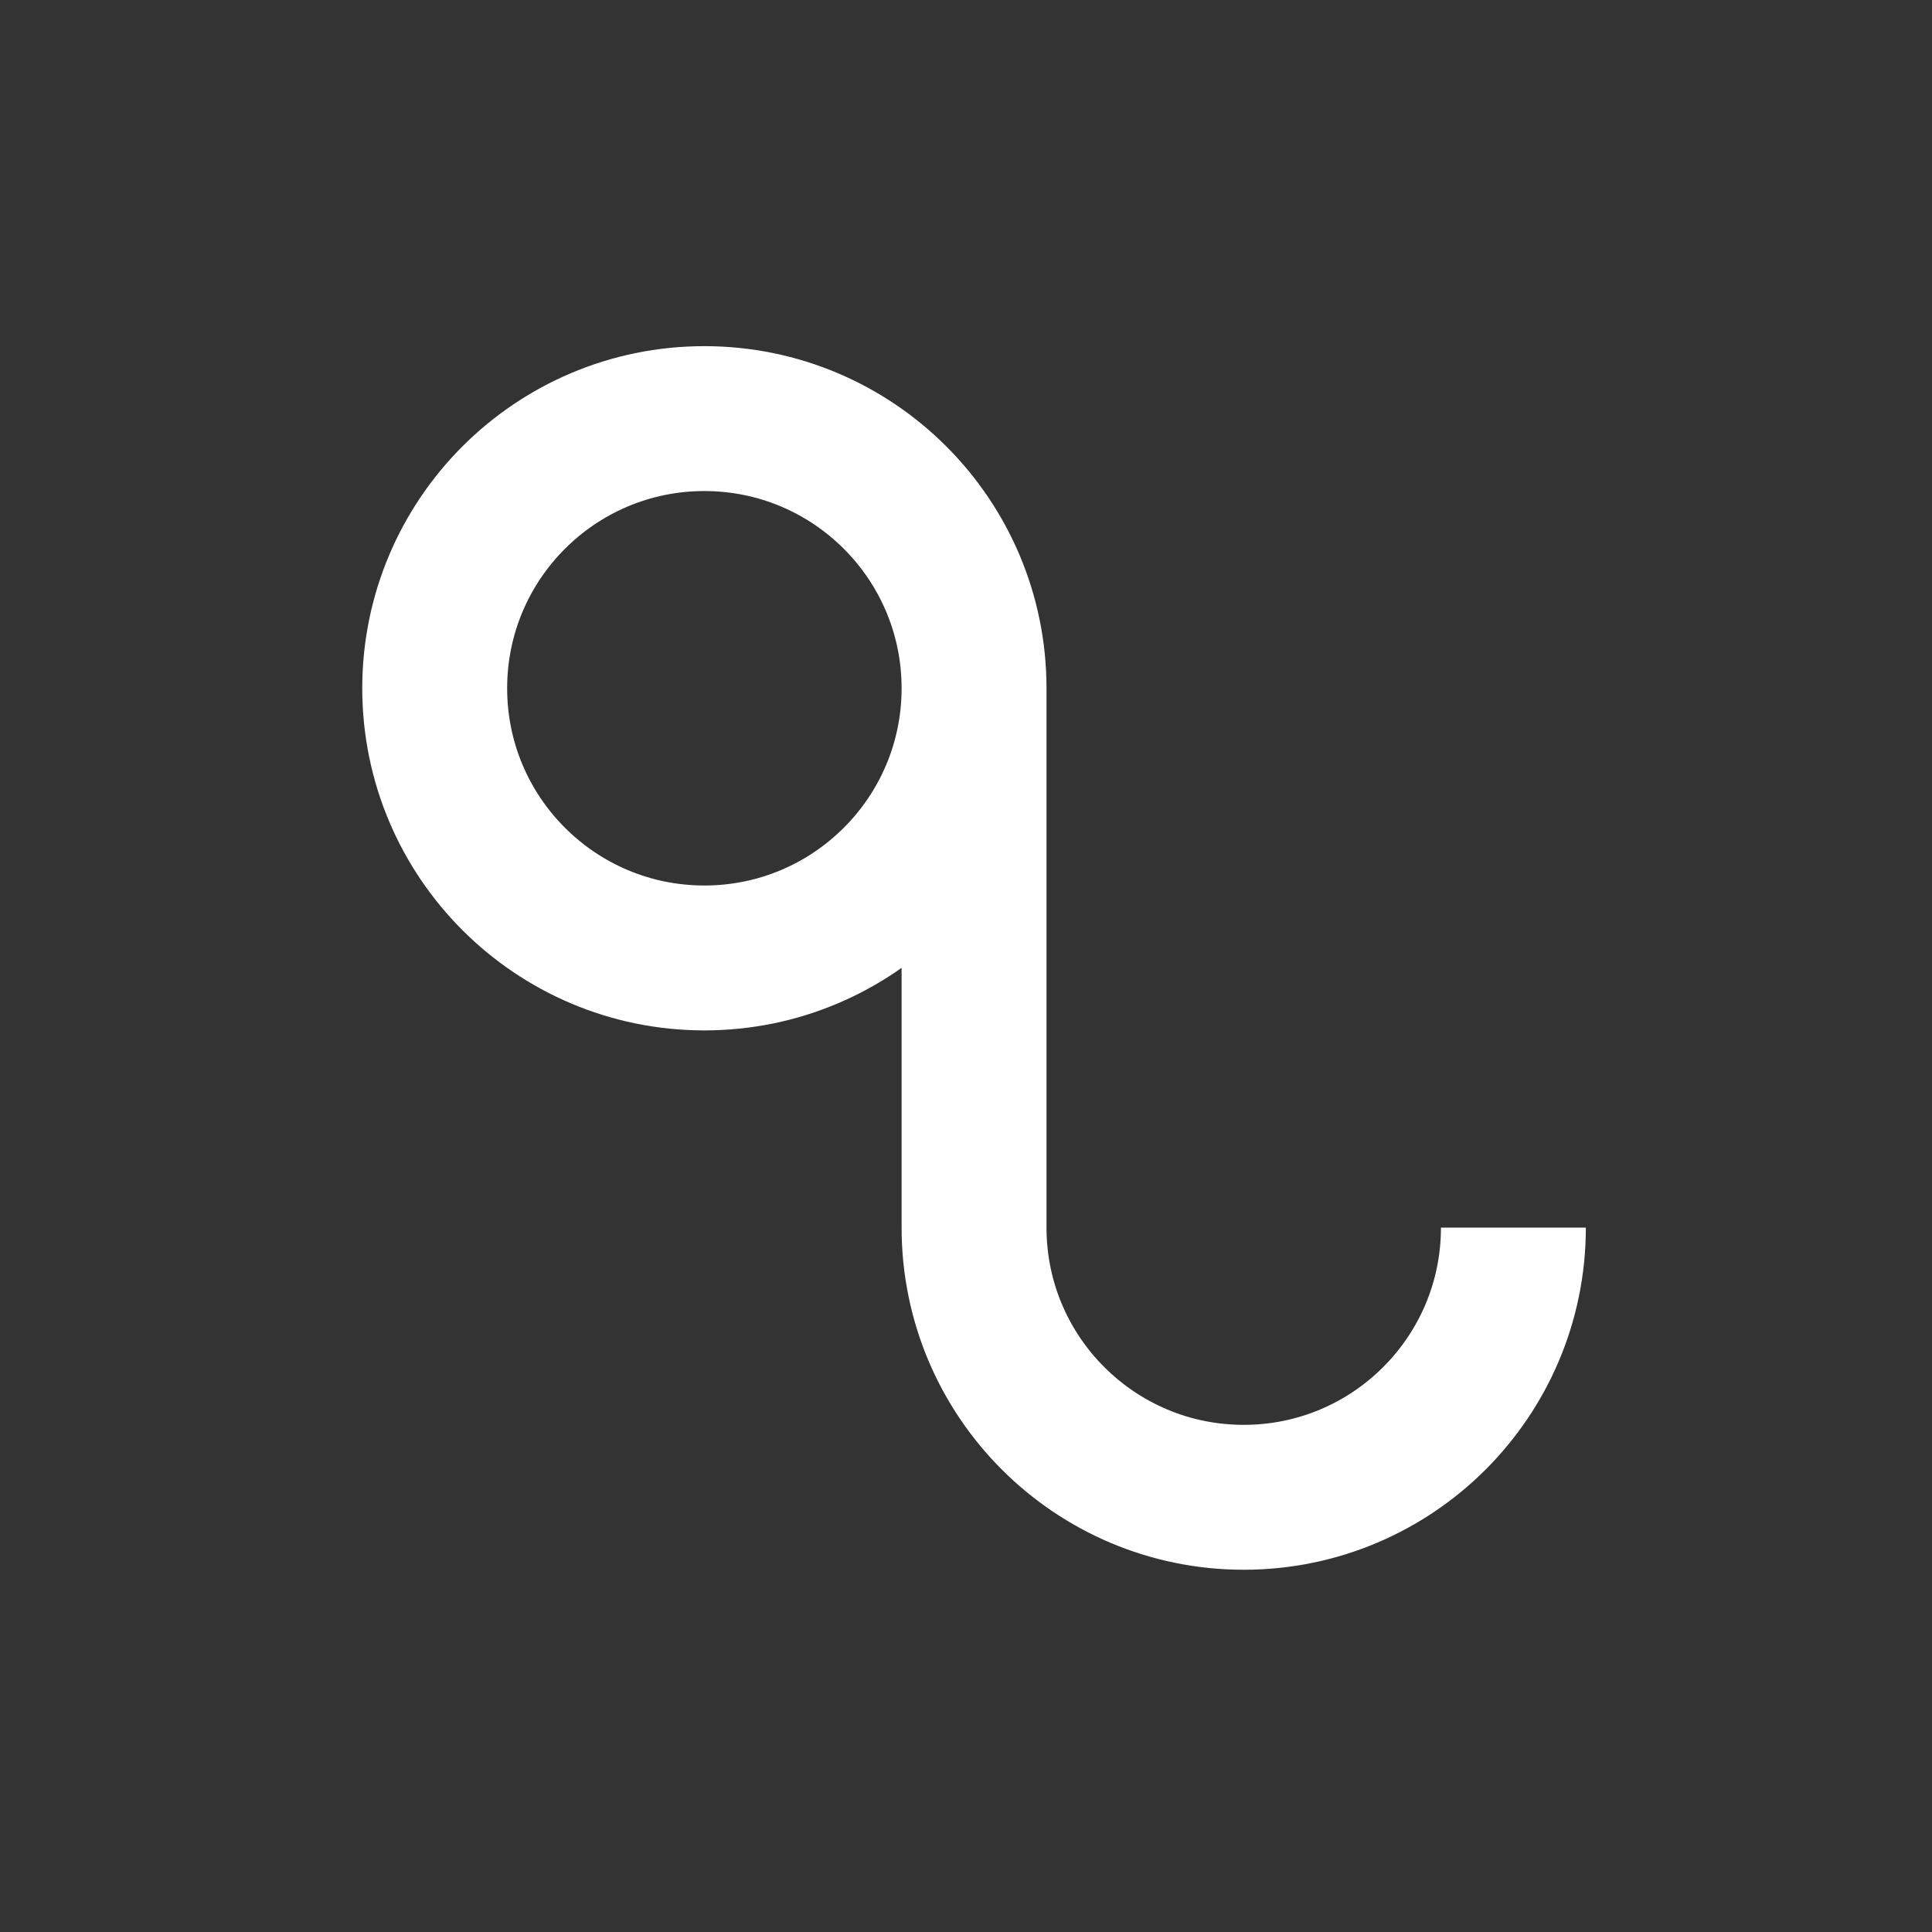 <?xml version="1.0" encoding="UTF-8"?>
<svg width="120px" height="120px" viewBox="0 0 120 120" version="1.1" xmlns="http://www.w3.org/2000/svg" xmlns:xlink="http://www.w3.org/1999/xlink">
    <rect x="0" y="0" width="120" height="120" fill="#333333" stroke="none"/>
    <!-- Generator: Sketch 57.1 (83088) - https://sketch.com -->
    <title>Leo_Minor</title>
    <desc>Created with Sketch.</desc>
    <g id="Leo_Minor" stroke="none" stroke-width="1" fill="none" fill-rule="evenodd">
        <g id="Clipped" transform="translate(27, 26)" stroke="#FFFFFF" stroke-width="9">
            <path d="M33.5,50.25 C33.5,41 26,33.5 16.75,33.5 C7.5,33.5 0,41 0,50.25 C0,59.5 7.5,67 16.75,67 C26,67 33.5,59.5 33.5,50.25 L33.5,16.75 C33.5,7.5 41,0 50.25,0 C59.5,0 67,7.5 67,16.75" id="Path" transform="translate(33.5, 33.5) scale(-1, 1) rotate(-180) translate(-33.5, -33.5) "></path>
        </g>
    </g>
</svg>